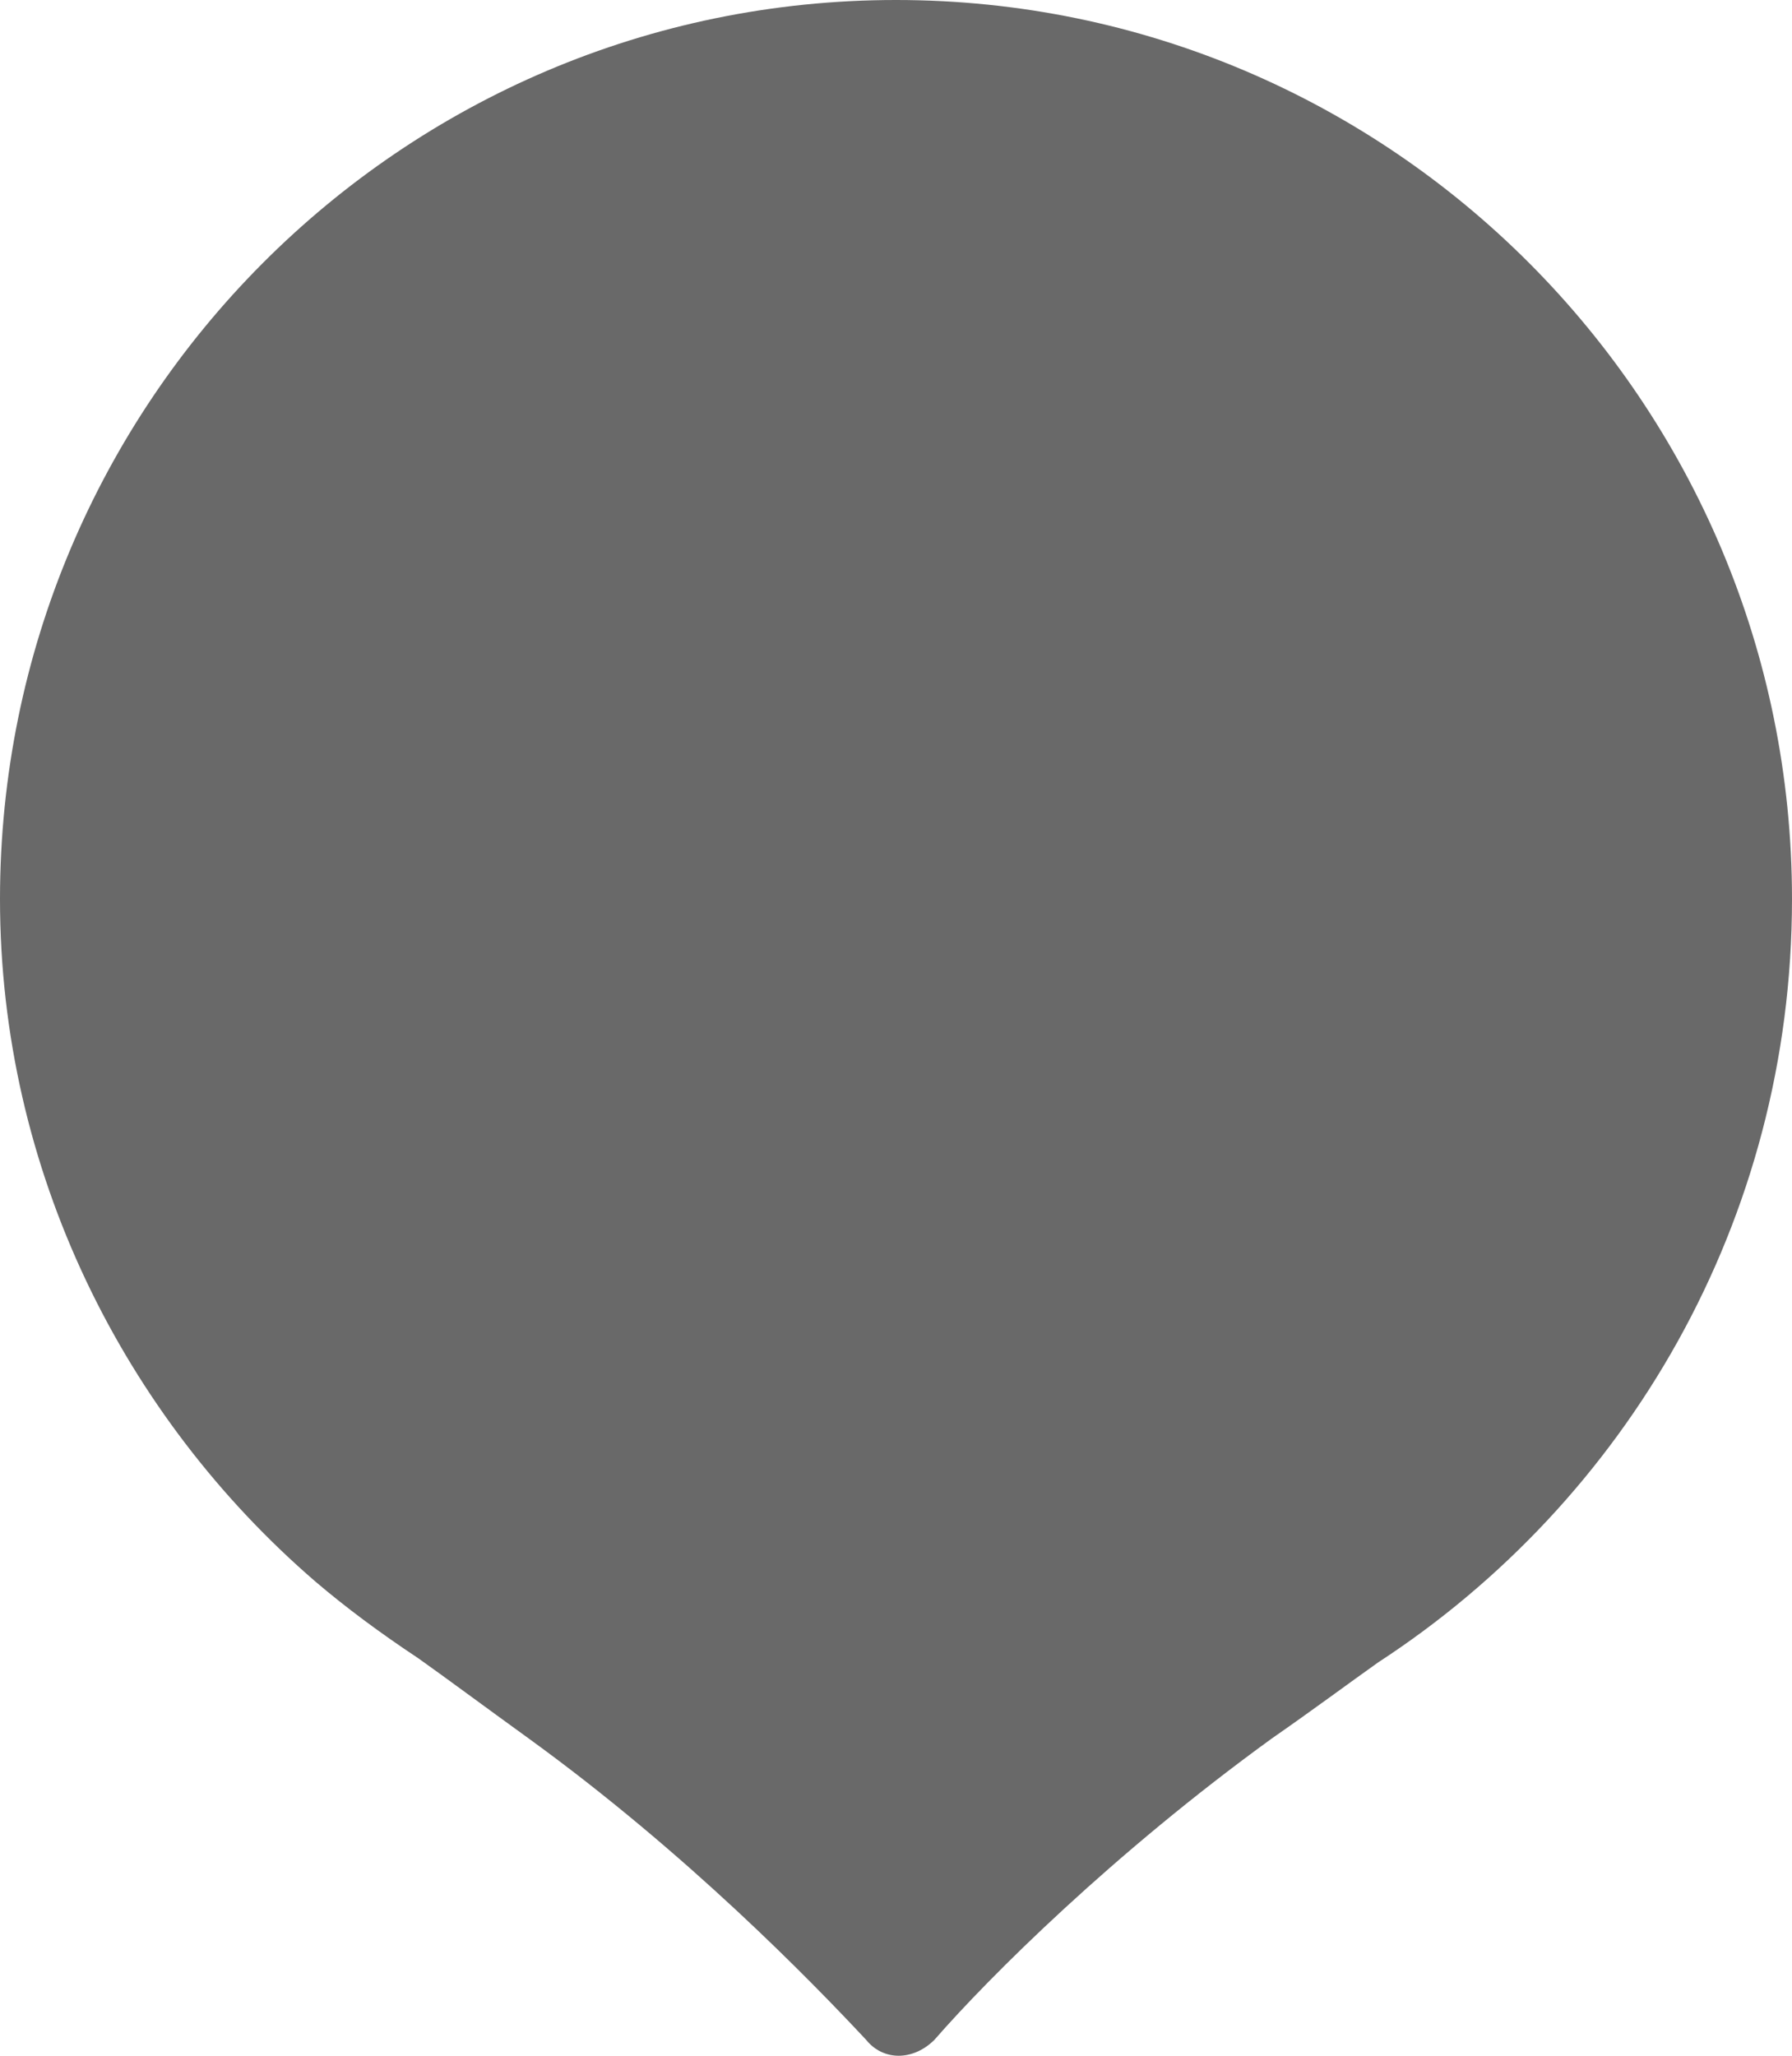 <svg width="102" height="117" viewBox="0 0 102 117" fill="none" xmlns="http://www.w3.org/2000/svg">
    <path d="M102 51.169C102 22.929 79.171 7.36577e-06 51 7.36577e-06C22.829 7.36577e-06 0 22.929 0 51.169C0 66.616 7.043 80.615 17.971 90.028C19.671 91.476 21.614 92.924 23.8 94.372C25.5 95.579 27.443 97.027 30.114 98.958C39.1 105.475 46.143 112.716 49.3 116.095C50.271 117.302 51.971 117.302 53.186 116.095C56.343 112.474 63.386 105.475 72.371 98.958C74.8 97.269 76.743 95.82 78.443 94.614C92.529 85.442 102 69.512 102 51.169Z" fill="#696969"/>
</svg>
